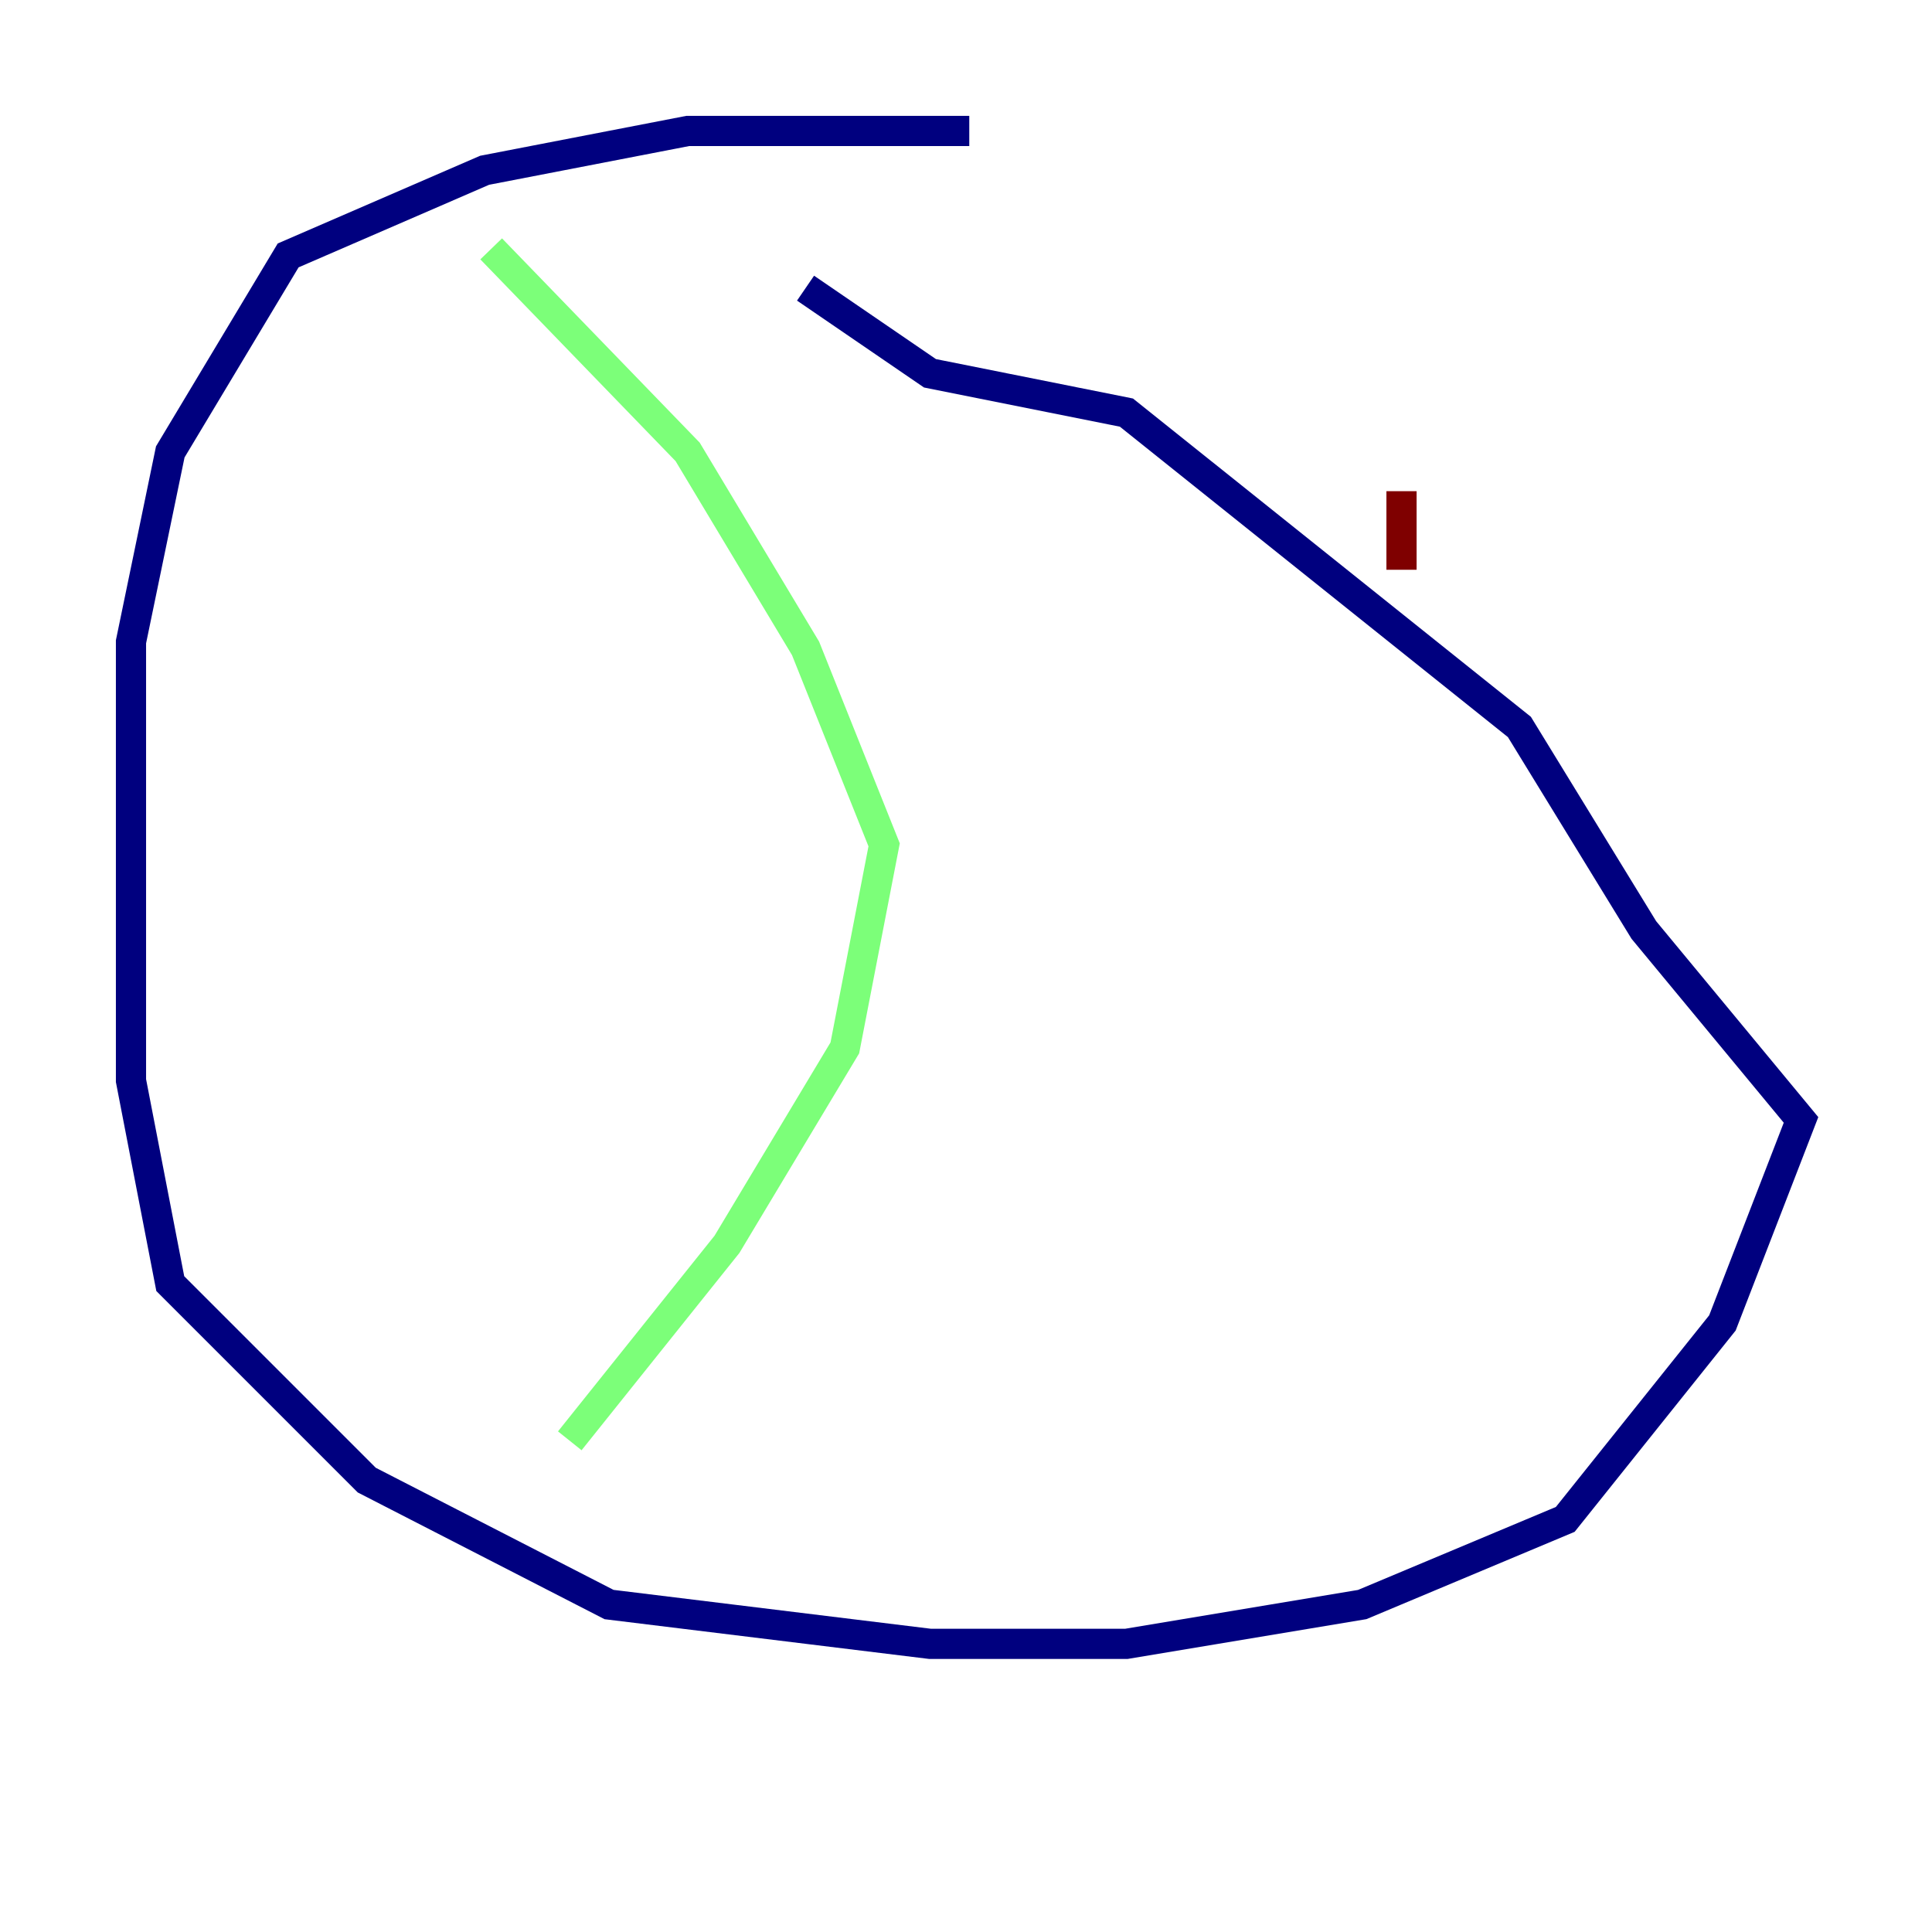 <?xml version="1.0" encoding="utf-8" ?>
<svg baseProfile="tiny" height="128" version="1.2" viewBox="0,0,128,128" width="128" xmlns="http://www.w3.org/2000/svg" xmlns:ev="http://www.w3.org/2001/xml-events" xmlns:xlink="http://www.w3.org/1999/xlink"><defs /><polyline fill="none" points="64.217,8.678 45.559,8.678 32.108,11.281 19.091,16.922 11.281,29.939 8.678,42.522 8.678,71.593 11.281,85.044 24.298,98.061 40.352,106.305 61.614,108.909 74.63,108.909 90.251,106.305 103.702,100.664 114.115,87.647 119.322,74.197 108.909,61.614 100.664,48.163 74.63,27.336 61.614,24.732 53.37,19.091" stroke="#00007f" stroke-width="2" /><polyline fill="none" points="32.542,16.488 45.559,29.939 53.37,42.956 58.576,55.973 55.973,69.424 48.163,82.441 37.749,95.458" stroke="#7cff79" stroke-width="2" /><polyline fill="none" points="92.854,32.542 92.854,37.749" stroke="#7f0000" stroke-width="2" /></svg>